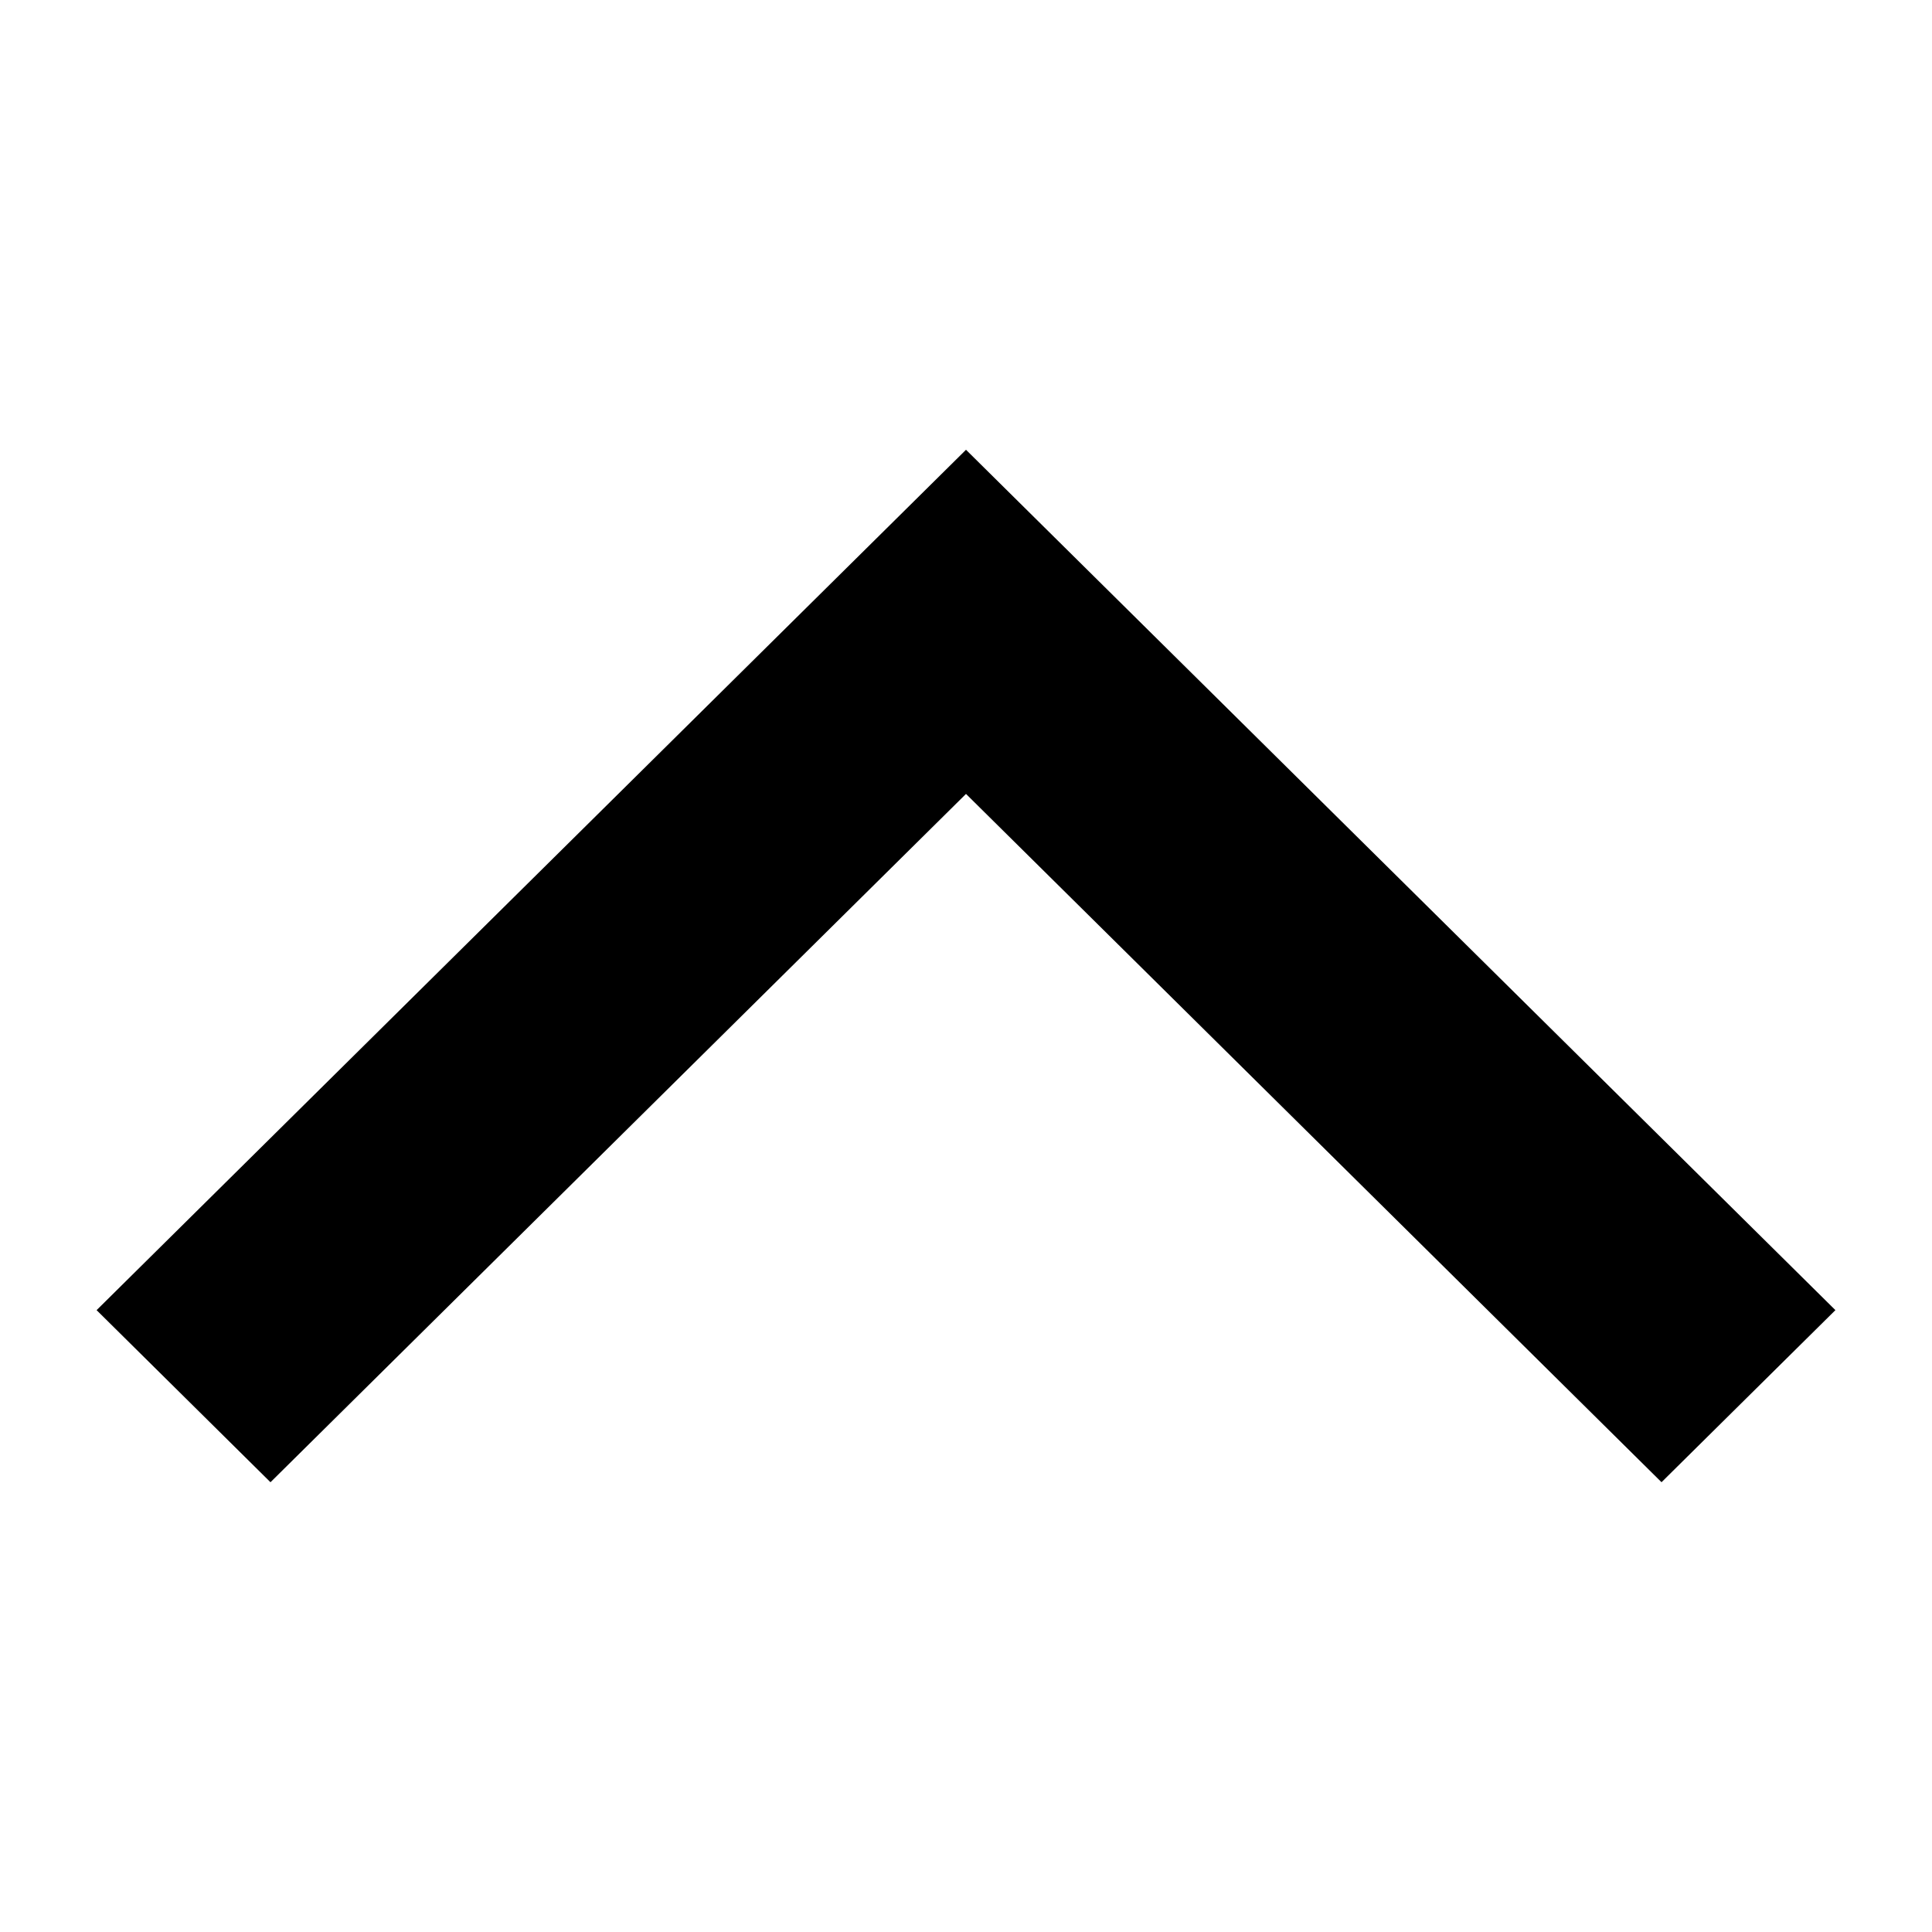 <svg width="100" height="100" viewBox="0 0 100 100" xmlns="http://www.w3.org/2000/svg"><title>arrow-up</title><path d="M95 67.813l-9 8.906-36-35.626L14 76.72l-9-8.907L50 23.28l45 44.532z" fill-rule="evenodd"/></svg>
